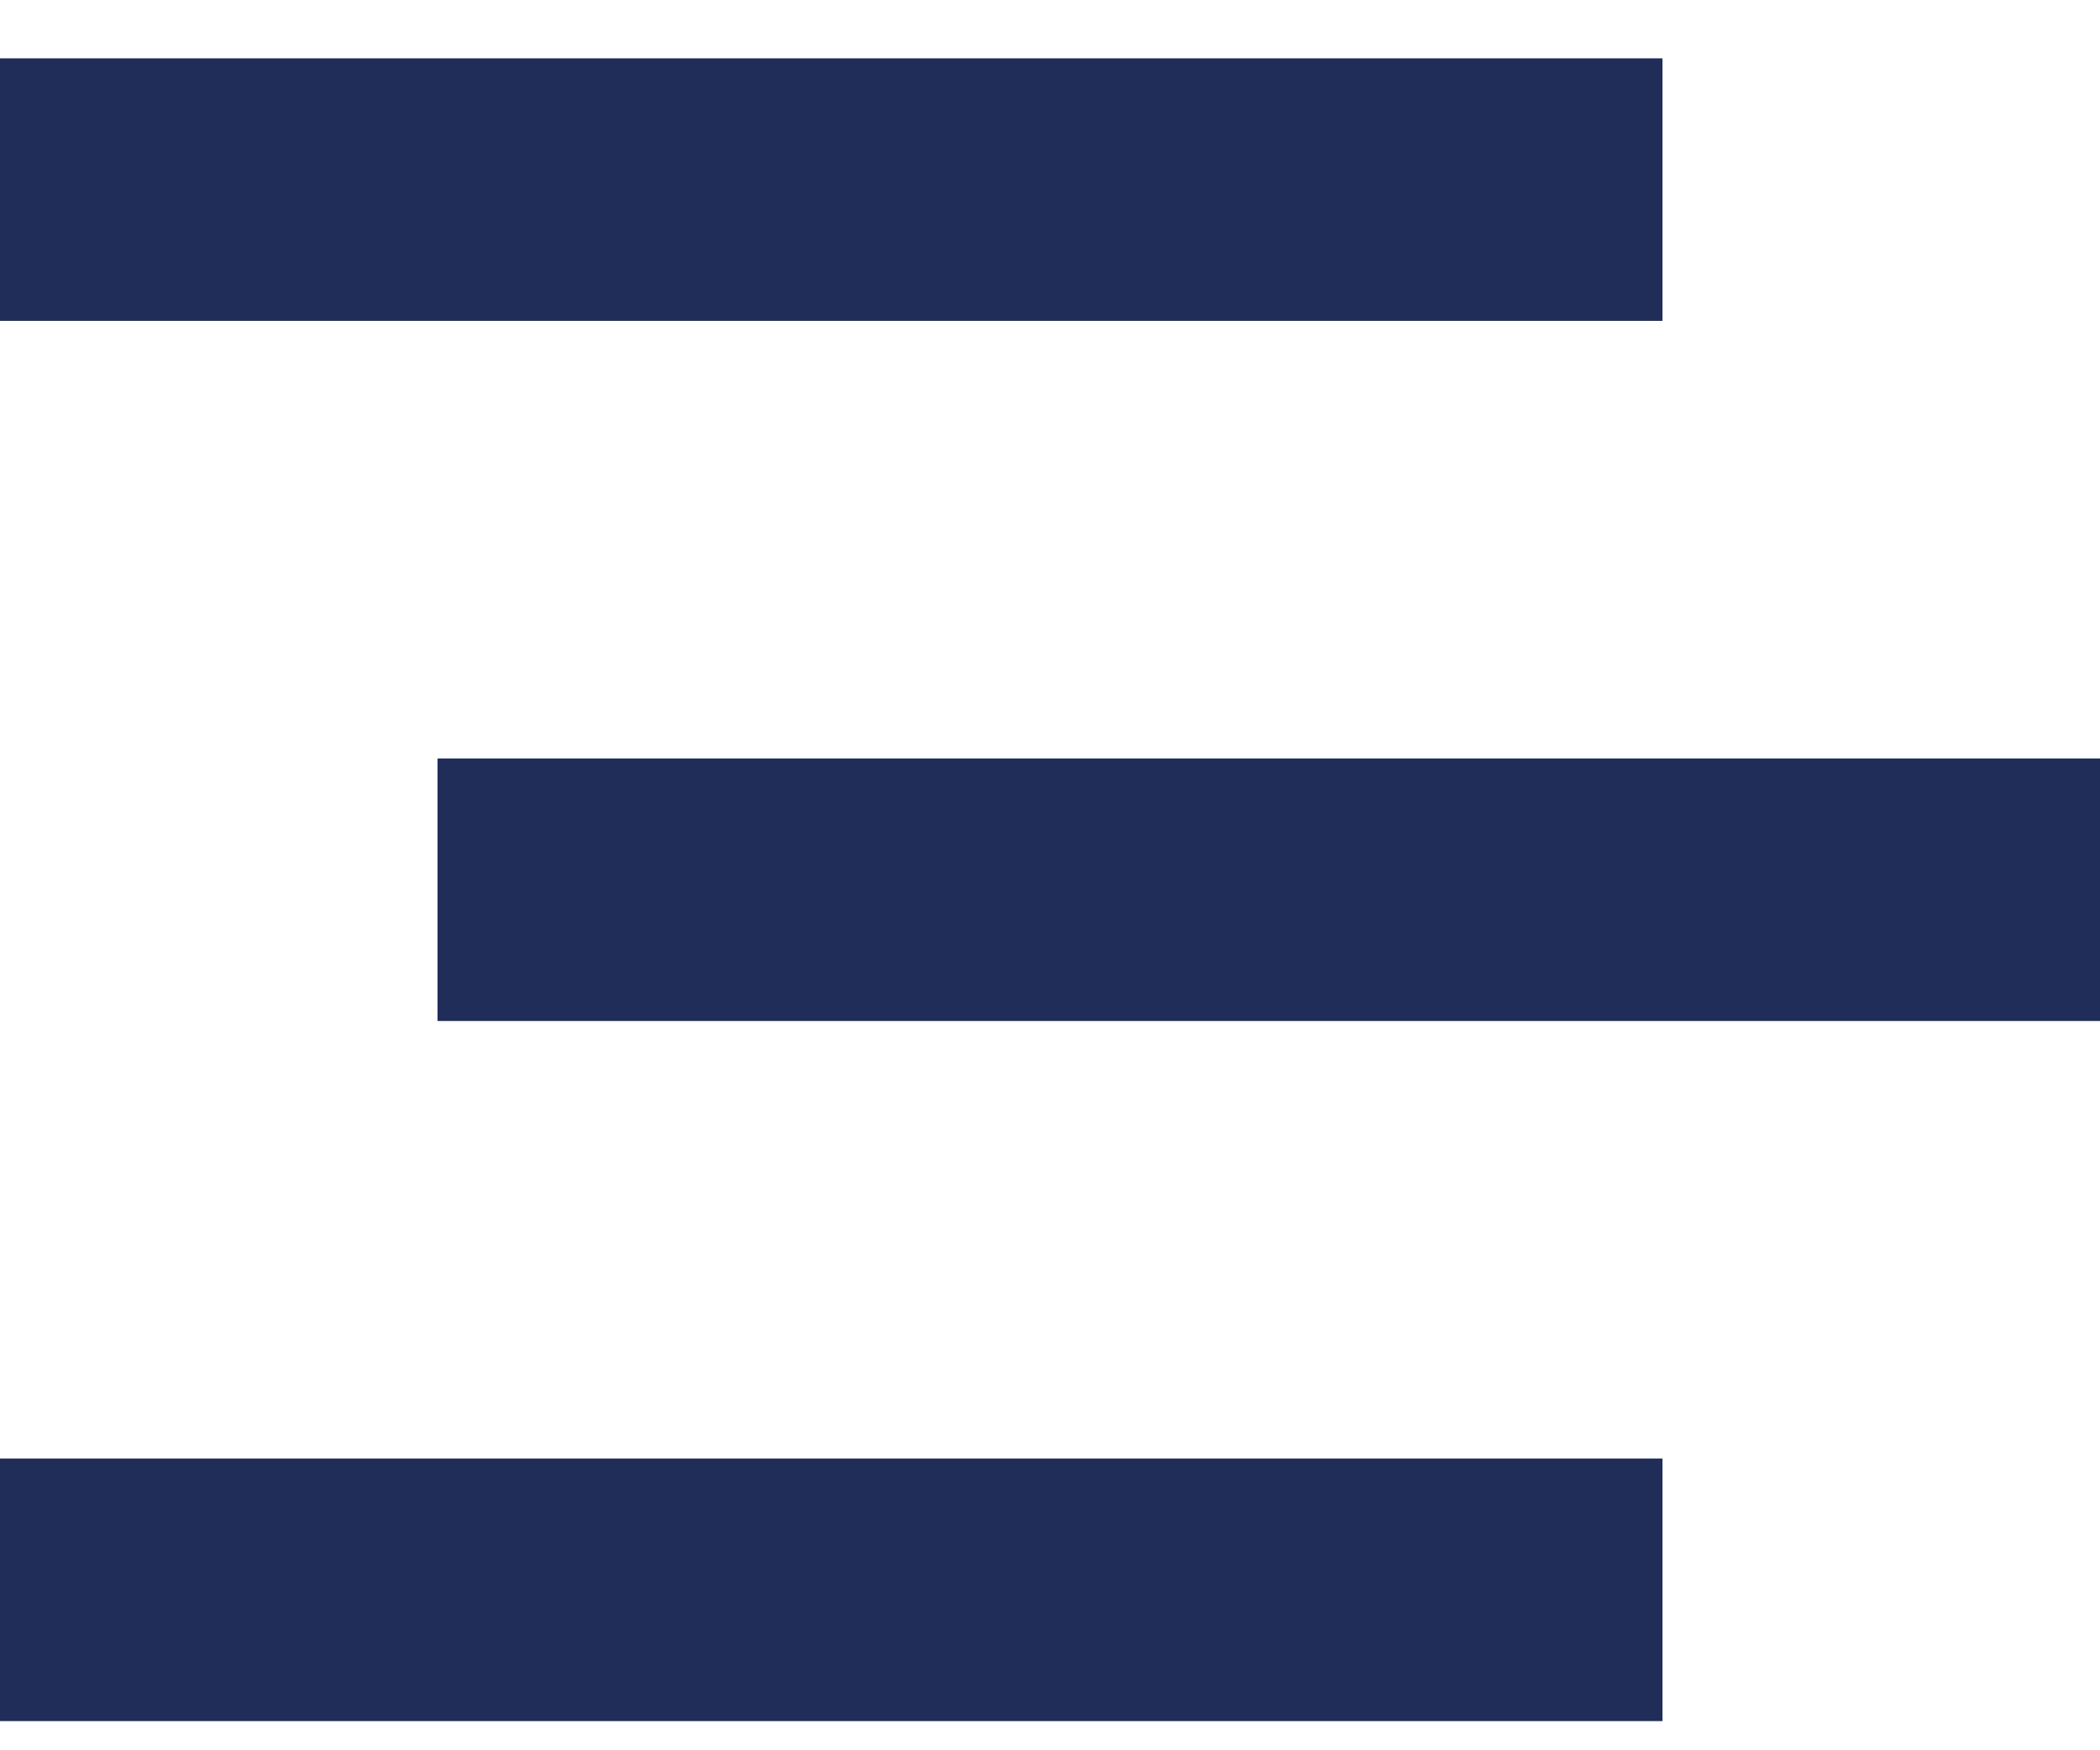 <svg width="18" height="15" viewBox="0 0 18 15" fill="none" xmlns="http://www.w3.org/2000/svg">
<path d="M14.25 2.75H0V0.5H14.25V2.75ZM0 14.75H14.25V12.5H0V14.75ZM3.75 6.5V8.75H18V6.5H3.75Z" fill="#202D59"/>
</svg>
